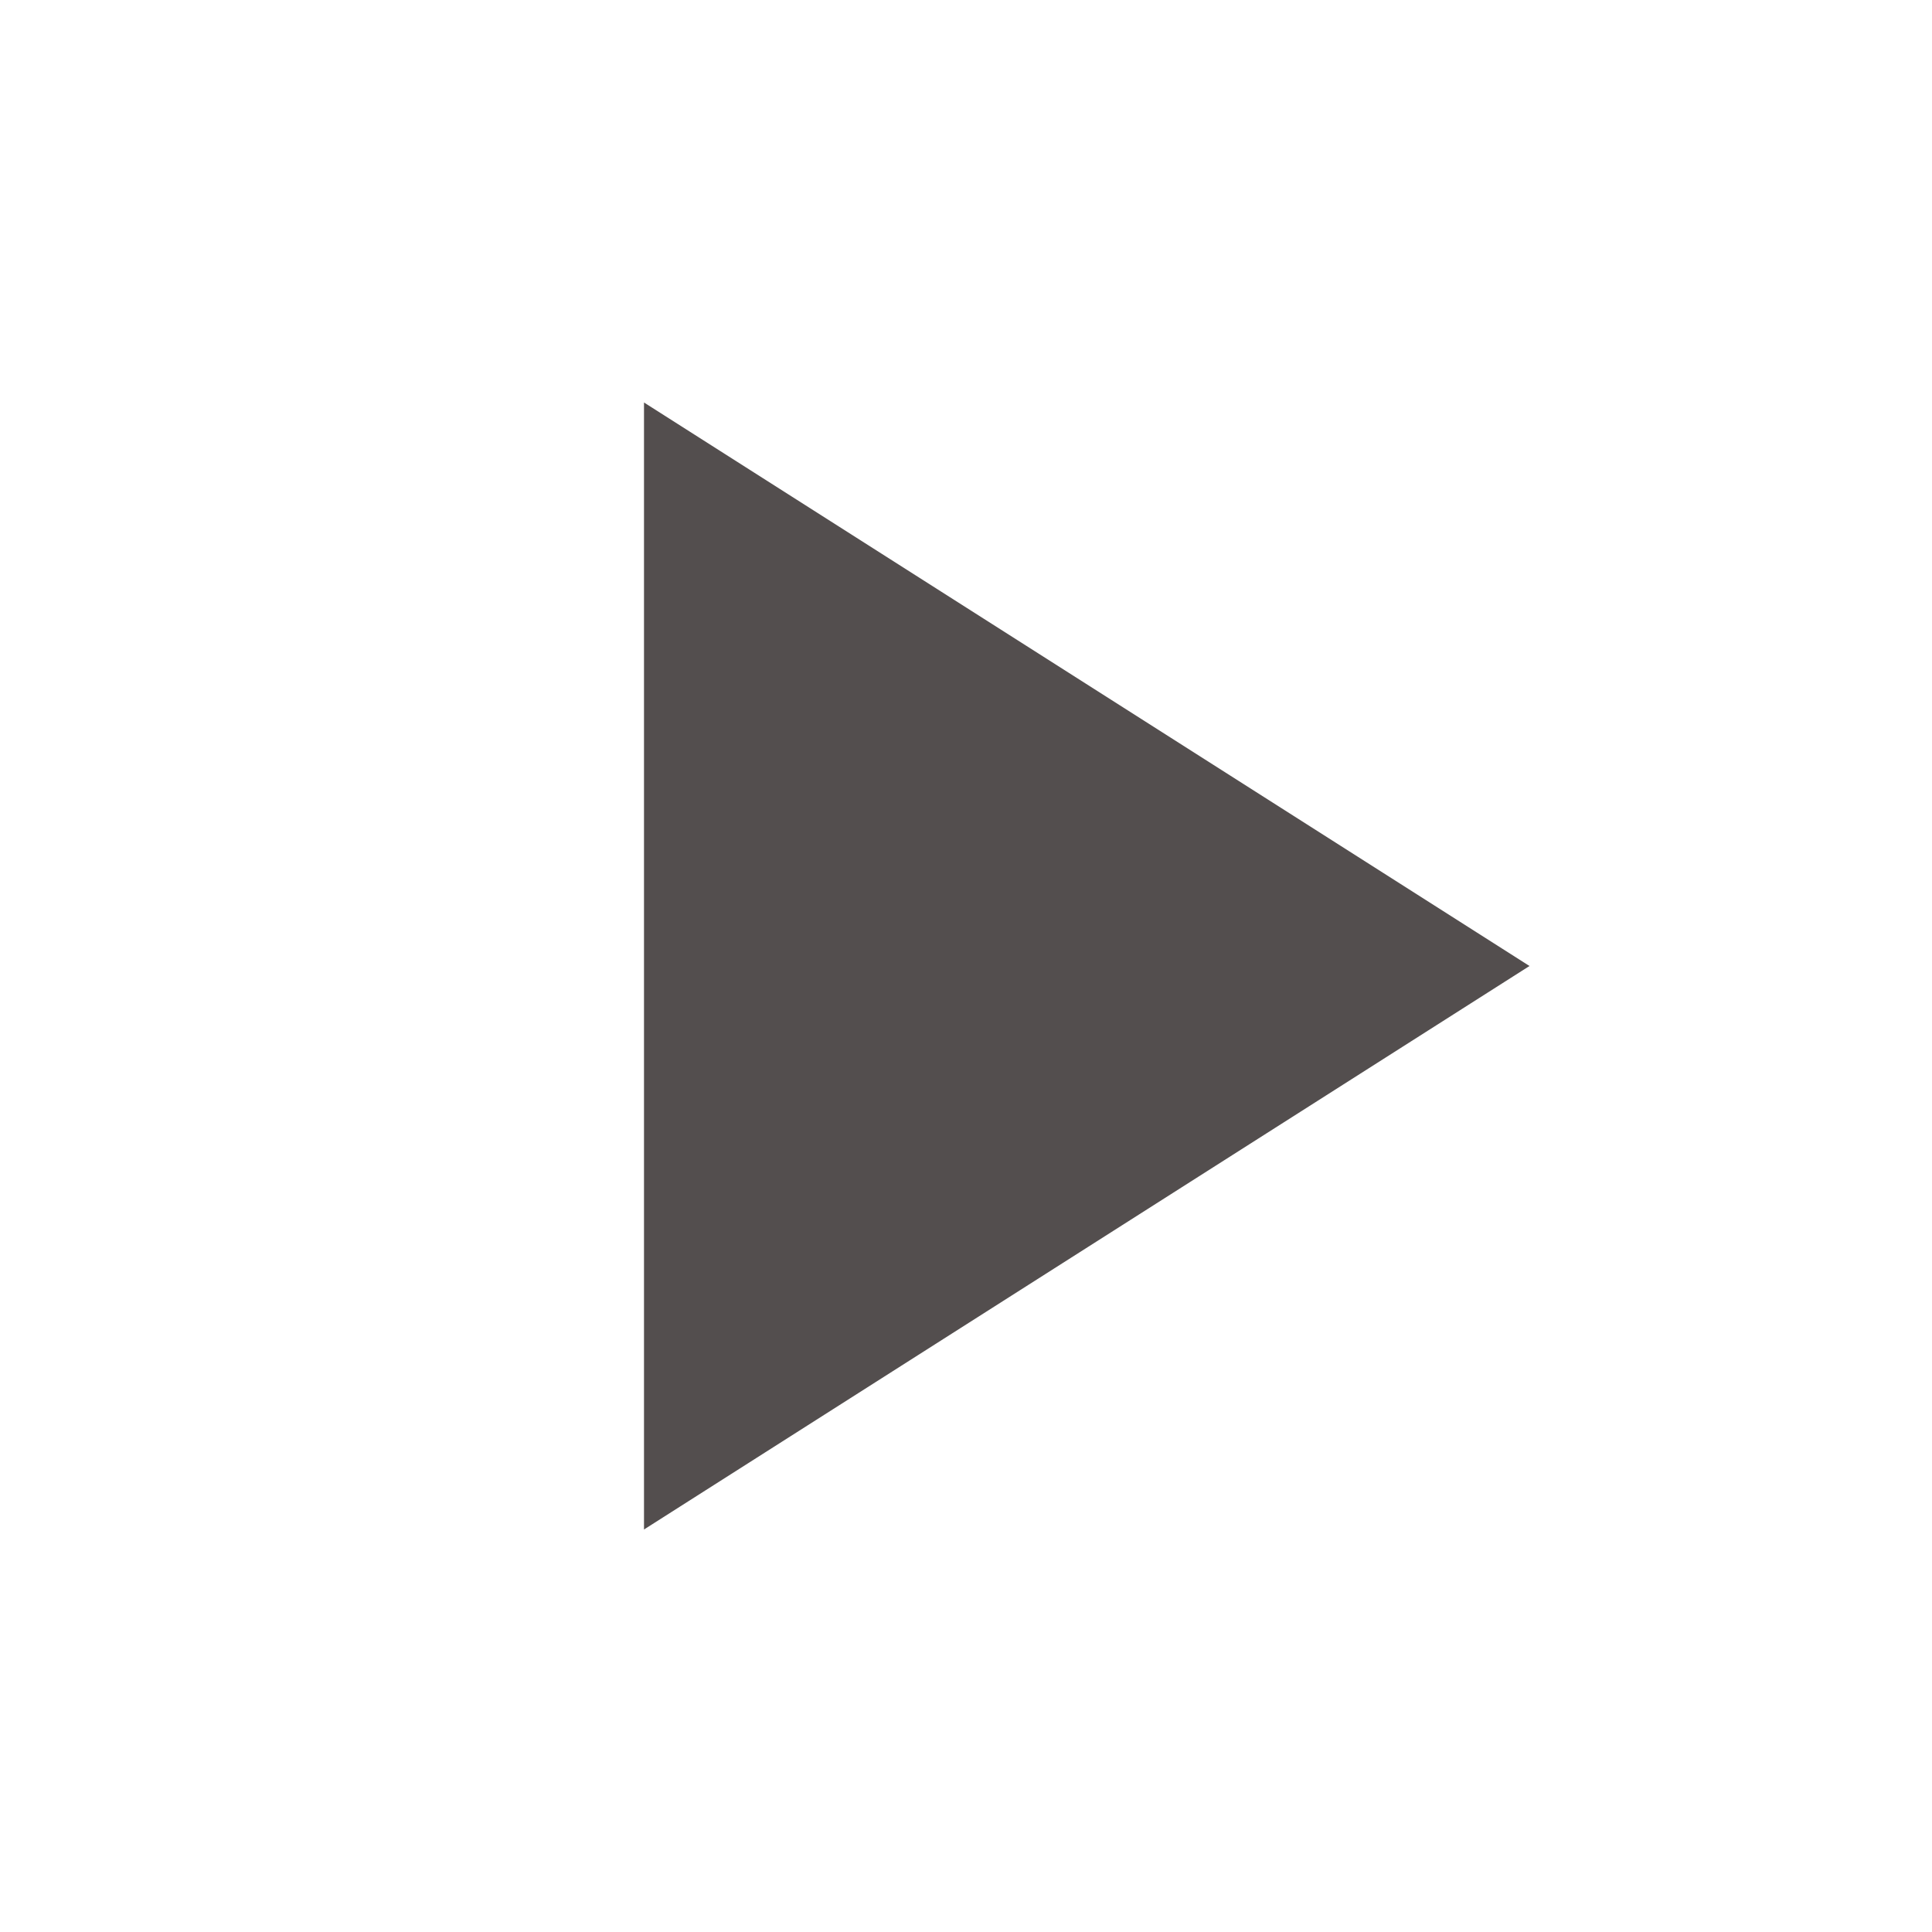 ﻿<svg xmlns="http://www.w3.org/2000/svg" width="256" height="256" viewBox="0 0 48 48" fill="rgba(83, 78, 78, 1)">
    <path d="M-838-2232H562v3600H-838z" fill="none"></path>
    <path d="M16 10v28l22-14z"></path>
    <path d="M0 0h48v48H0z" fill="none"></path>
</svg>